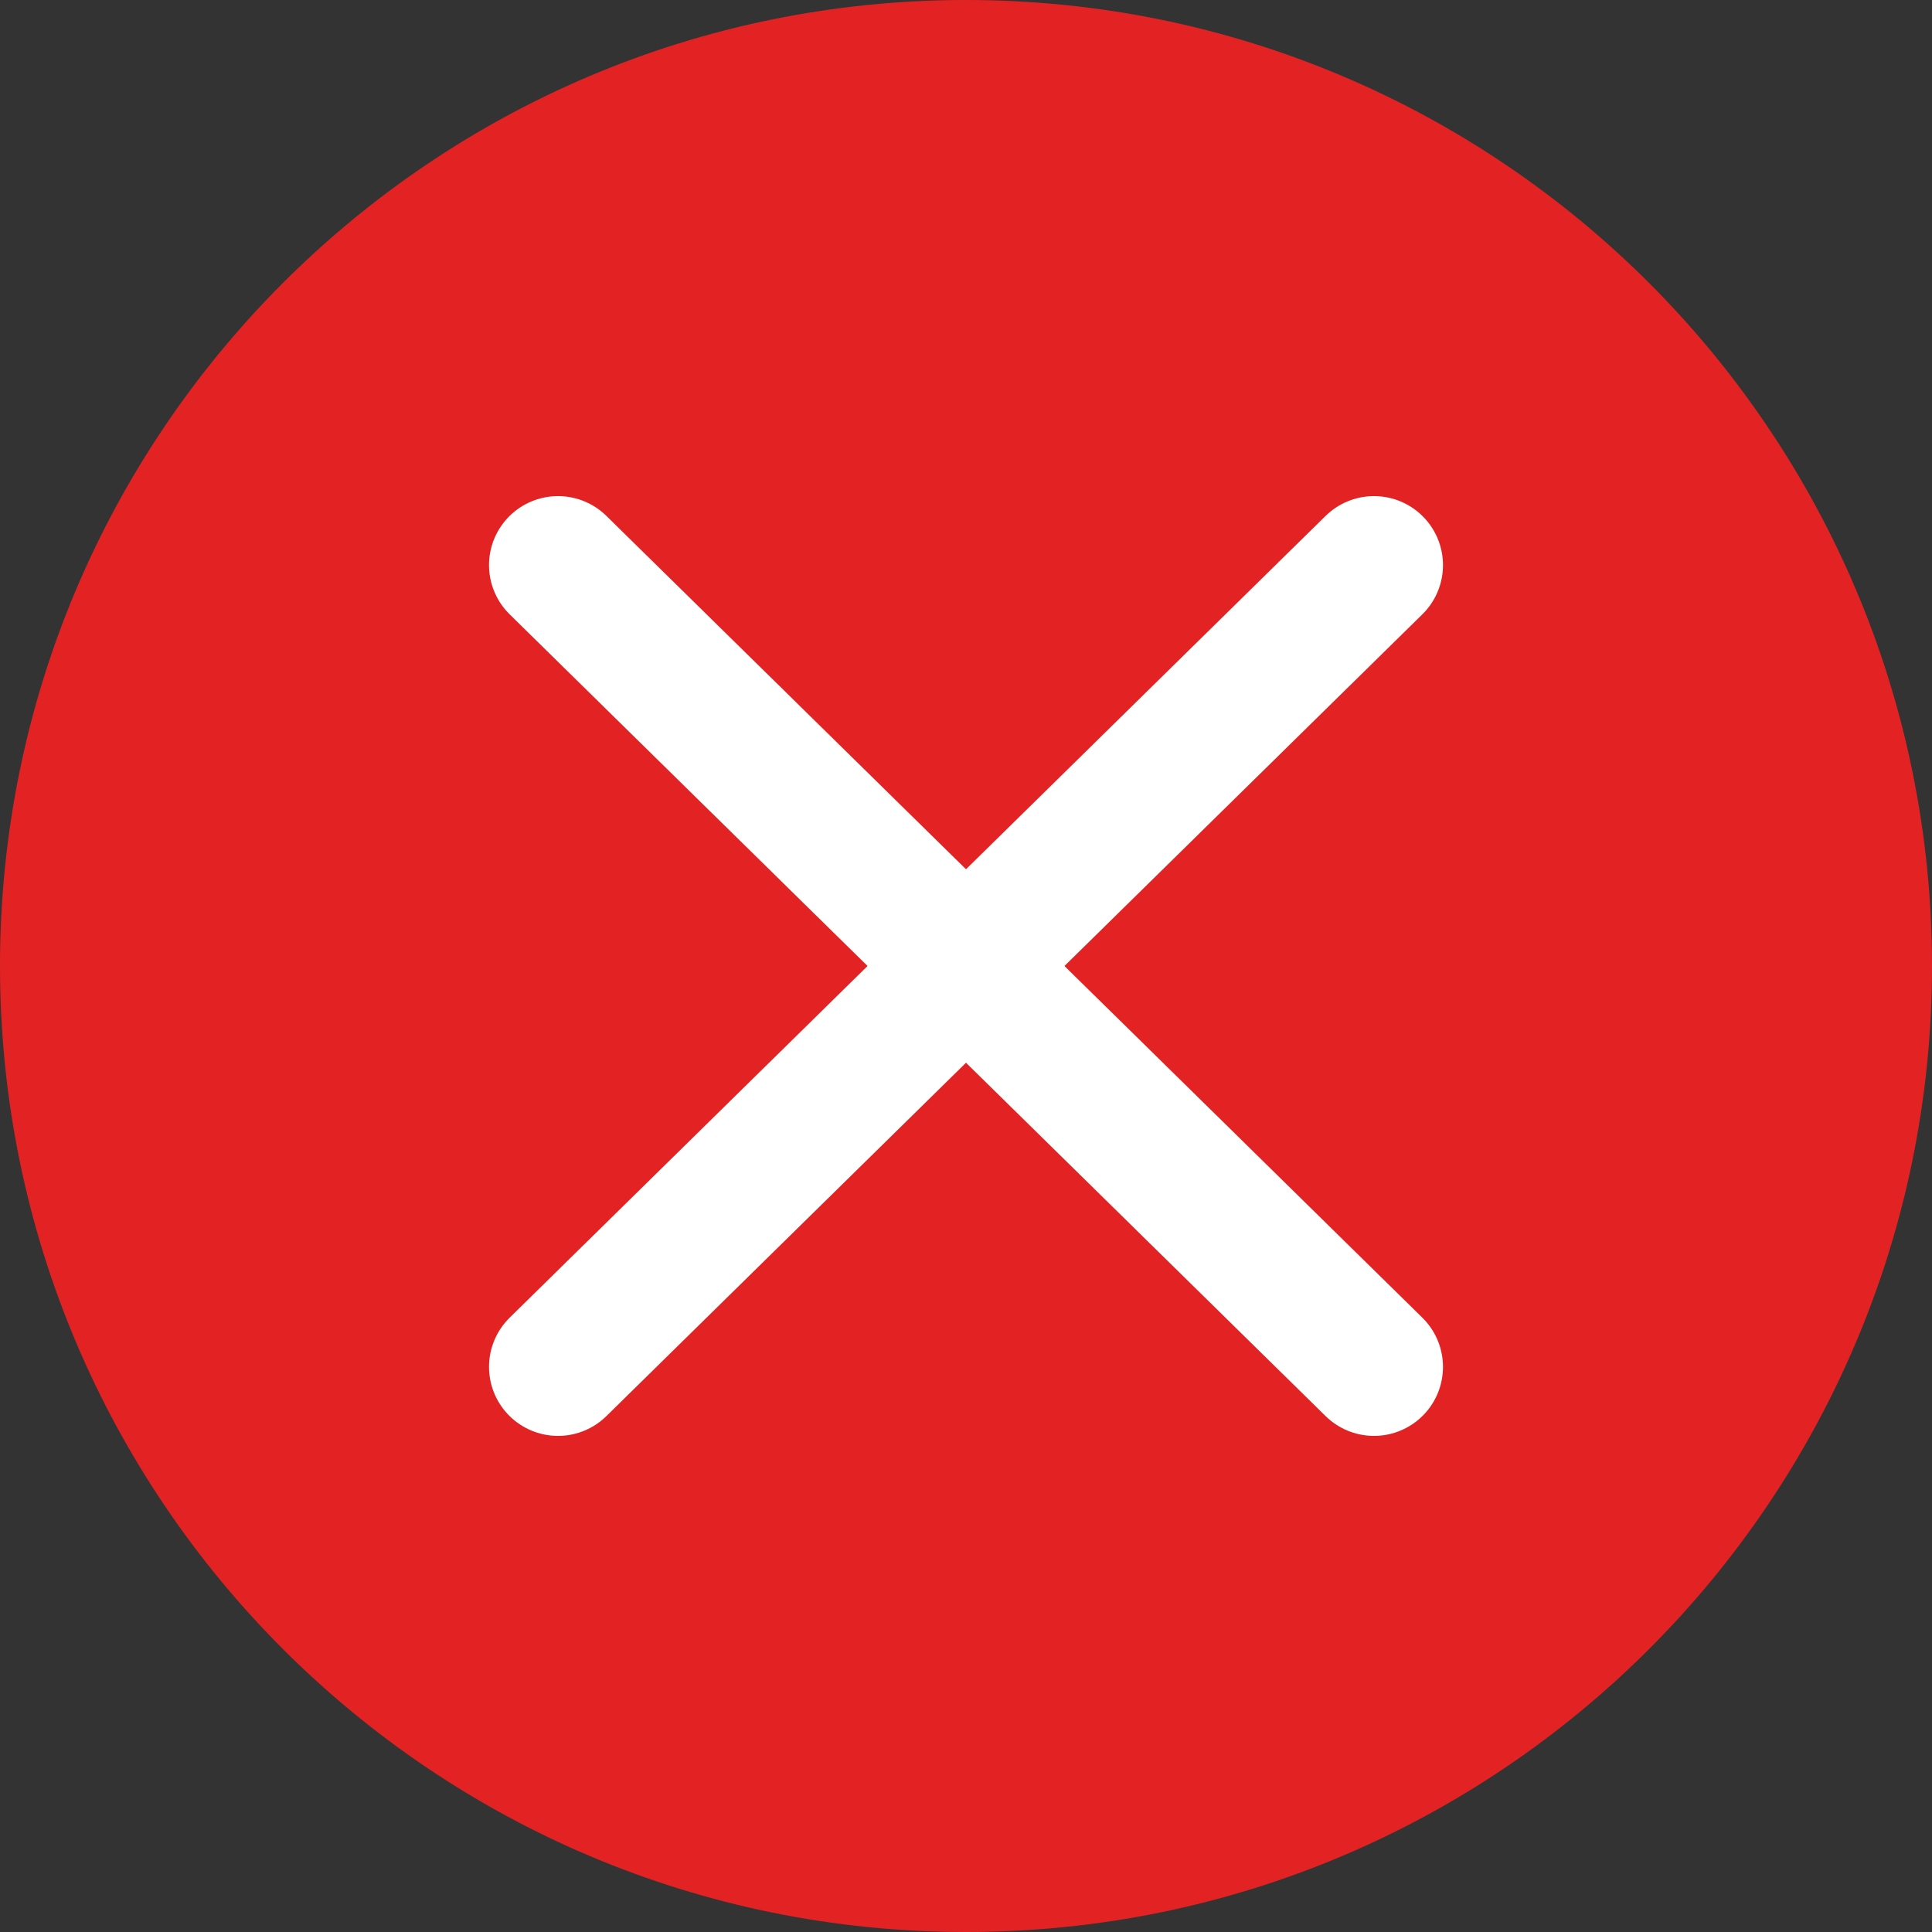 <svg height="70" viewBox="0 0 70 70" width="70" xmlns="http://www.w3.org/2000/svg"><rect x="0" y="0" width="70" height="70" fill="#333333" stroke="none"/><path d="m0 35c0-19.33 15.67-35 35-35s35 15.67 35 35-15.67 35-35 35-35-15.67-35-35z" fill="#e32323"/><g style="fill:none;stroke:#fff;stroke-linecap:round;stroke-linejoin:round;stroke-miterlimit:20;stroke-width:5"><path d="m49.782 20.475-29.564 29.05"/><path d="m20.218 20.475 29.564 29.05"/></g></svg>